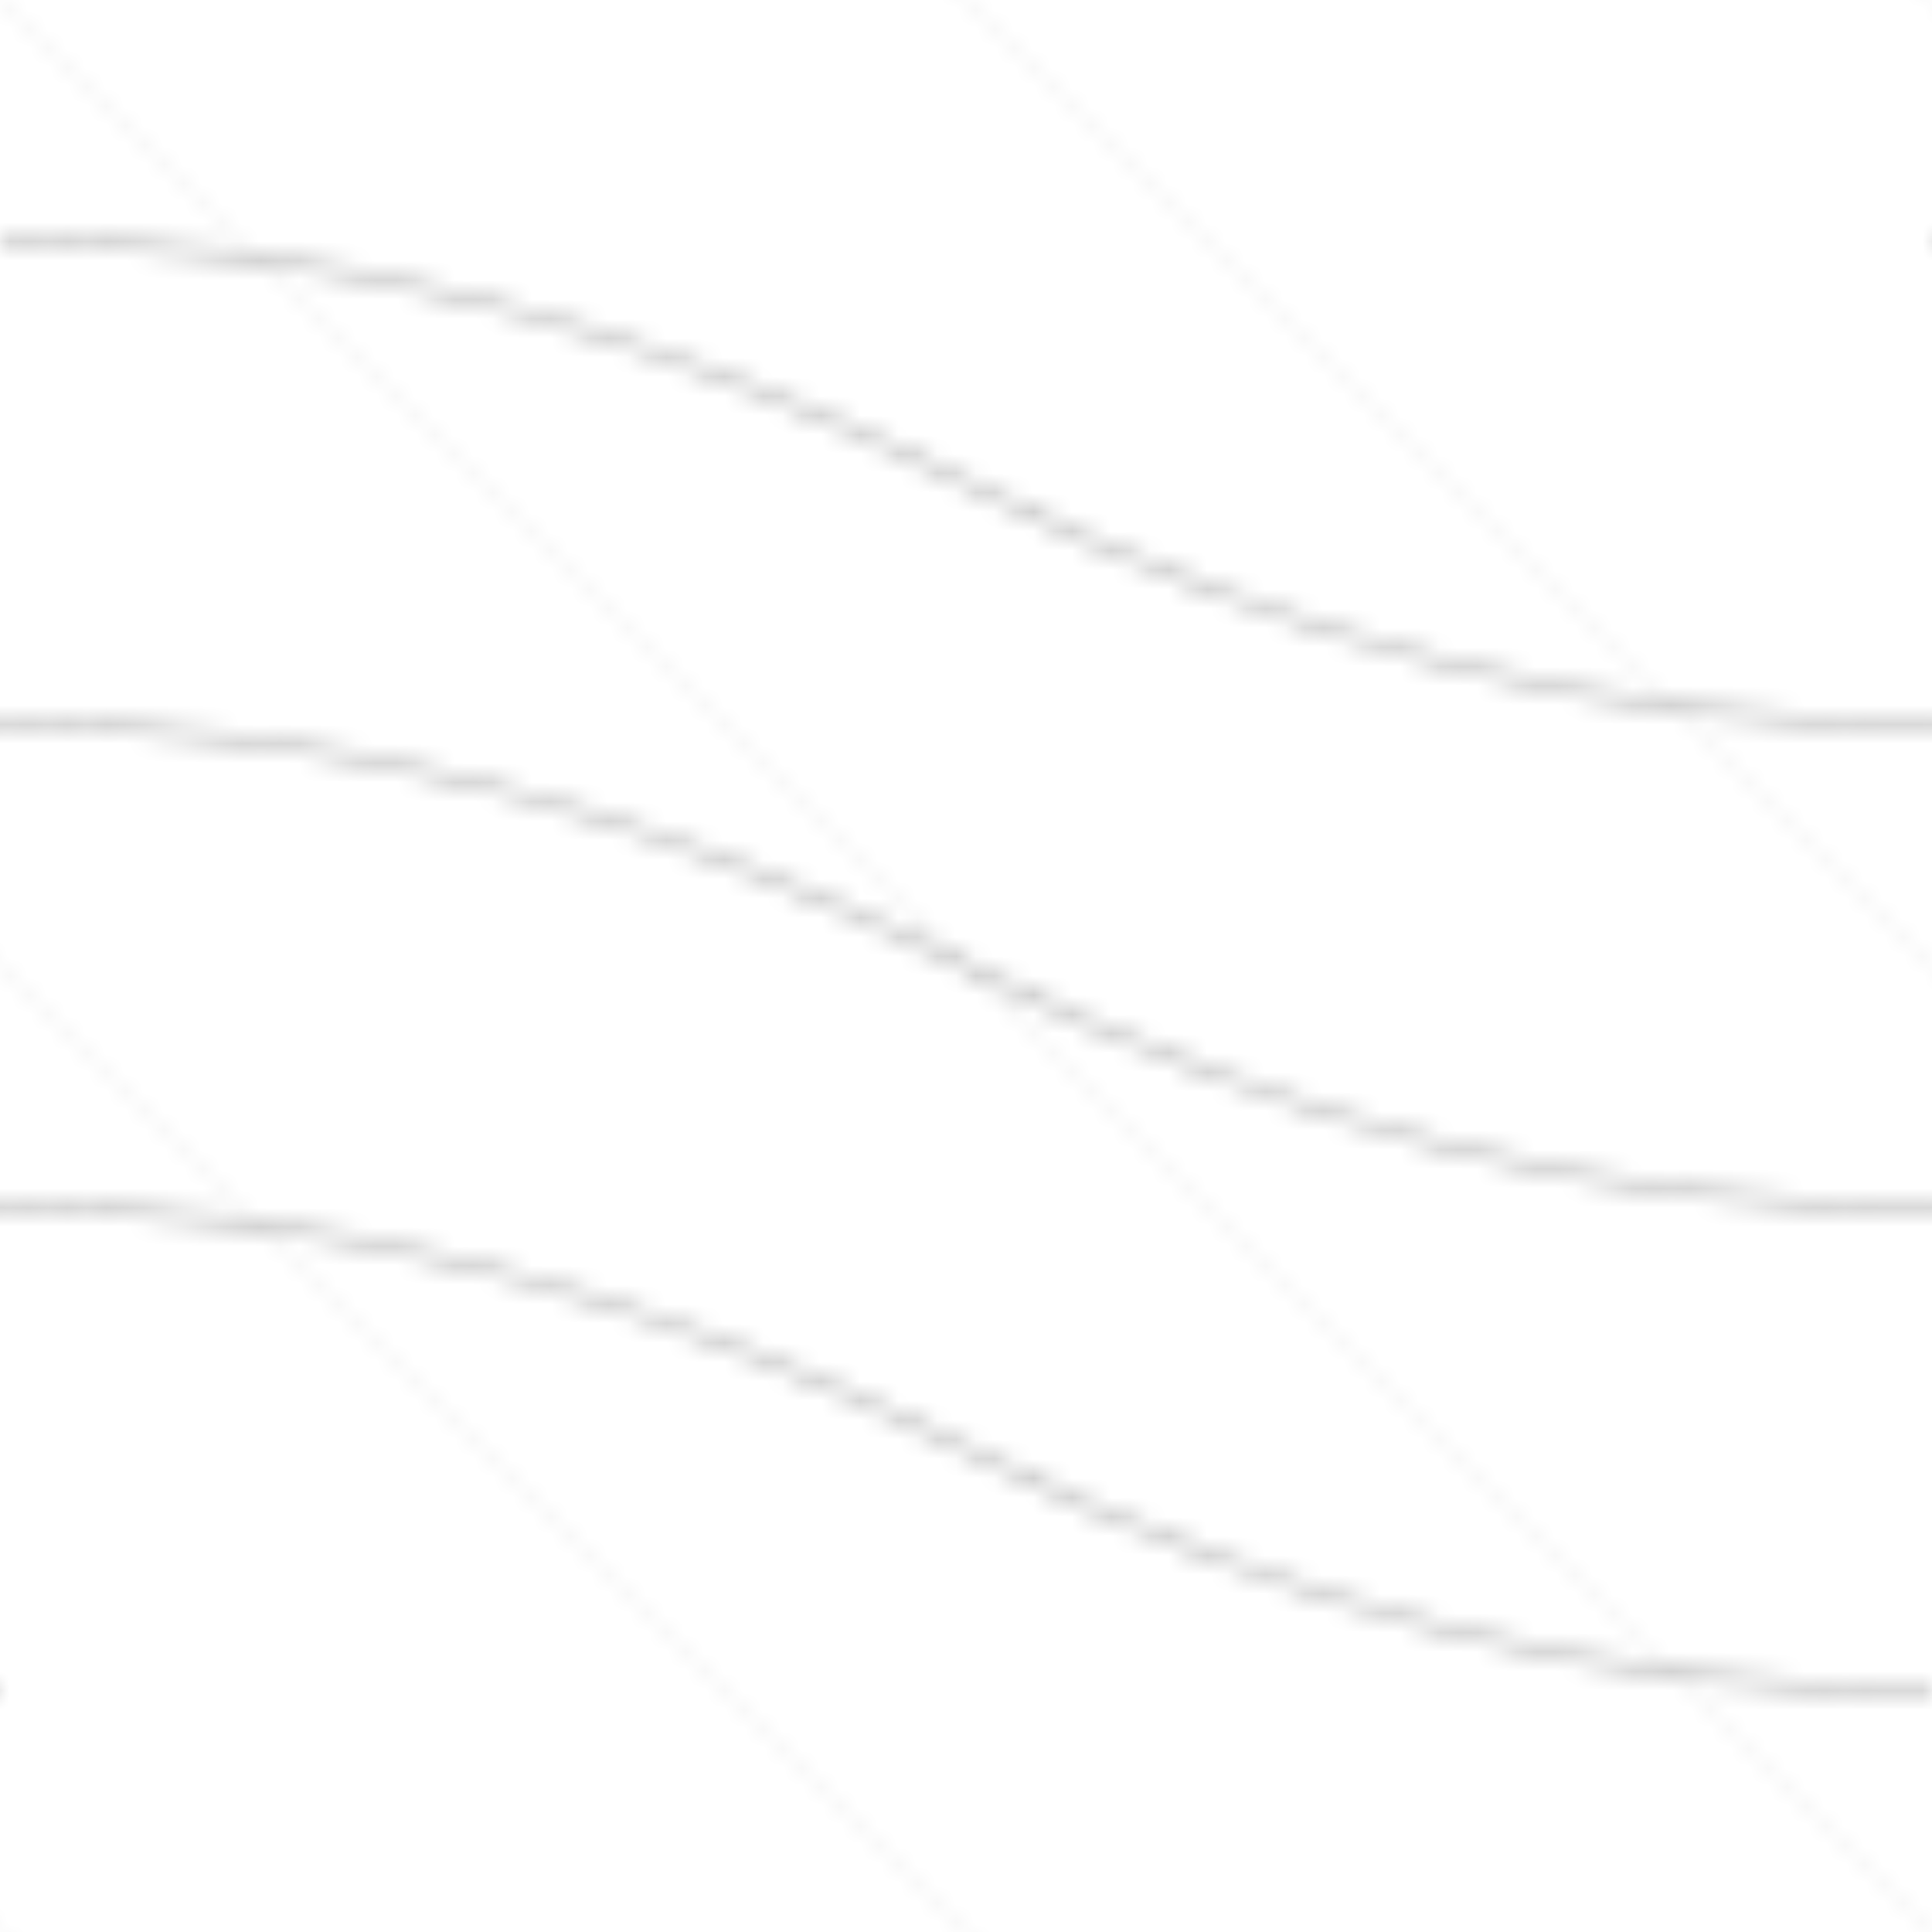 <svg width="100" height="100" viewBox="0 0 100 100" xmlns="http://www.w3.org/2000/svg">
    <defs>
        <filter id="turbulence">
            <feTurbulence type="fractalNoise" baseFrequency="0.01" numOctaves="3" seed="1" stitchTiles="stitch"/>
            <feDisplacementMap in="SourceGraphic" scale="5"/>
        </filter>
        
        <pattern id="wavePattern" x="0" y="0" width="100" height="100" patternUnits="userSpaceOnUse">
            <!-- Wave Group 1 -->
            <path d="M-50,25 Q0,0 50,25 Q100,50 150,25" fill="none" stroke="currentColor" stroke-width="0.5" opacity="0.3">
                <animate attributeName="d" 
                    values="M-50,25 Q0,0 50,25 Q100,50 150,25;
                           M-50,35 Q0,10 50,35 Q100,60 150,35;
                           M-50,25 Q0,0 50,25 Q100,50 150,25"
                    dur="8s" 
                    repeatCount="indefinite"/>
            </path>
            
            <!-- Wave Group 2 (offset) -->
            <path d="M-50,50 Q0,25 50,50 Q100,75 150,50" fill="none" stroke="currentColor" stroke-width="0.5" opacity="0.3">
                <animate attributeName="d" 
                    values="M-50,50 Q0,25 50,50 Q100,75 150,50;
                           M-50,60 Q0,35 50,60 Q100,85 150,60;
                           M-50,50 Q0,25 50,50 Q100,75 150,50"
                    dur="10s" 
                    repeatCount="indefinite"/>
            </path>
            
            <!-- Wave Group 3 (offset) -->
            <path d="M-50,75 Q0,50 50,75 Q100,100 150,75" fill="none" stroke="currentColor" stroke-width="0.5" opacity="0.3">
                <animate attributeName="d" 
                    values="M-50,75 Q0,50 50,75 Q100,100 150,75;
                           M-50,85 Q0,60 50,85 Q100,110 150,85;
                           M-50,75 Q0,50 50,75 Q100,100 150,75"
                    dur="12s" 
                    repeatCount="indefinite"/>
            </path>
            
            <!-- Diagonal Lines -->
            <line x1="0" y1="0" x2="100" y2="100" stroke="currentColor" stroke-width="0.2" opacity="0.1"/>
            <line x1="-50" y1="0" x2="50" y2="100" stroke="currentColor" stroke-width="0.2" opacity="0.1"/>
            <line x1="50" y1="0" x2="150" y2="100" stroke="currentColor" stroke-width="0.2" opacity="0.1"/>
        </pattern>
    </defs>
    
    <rect width="100%" height="100%" fill="url(#wavePattern)" filter="url(#turbulence)"/>
</svg>